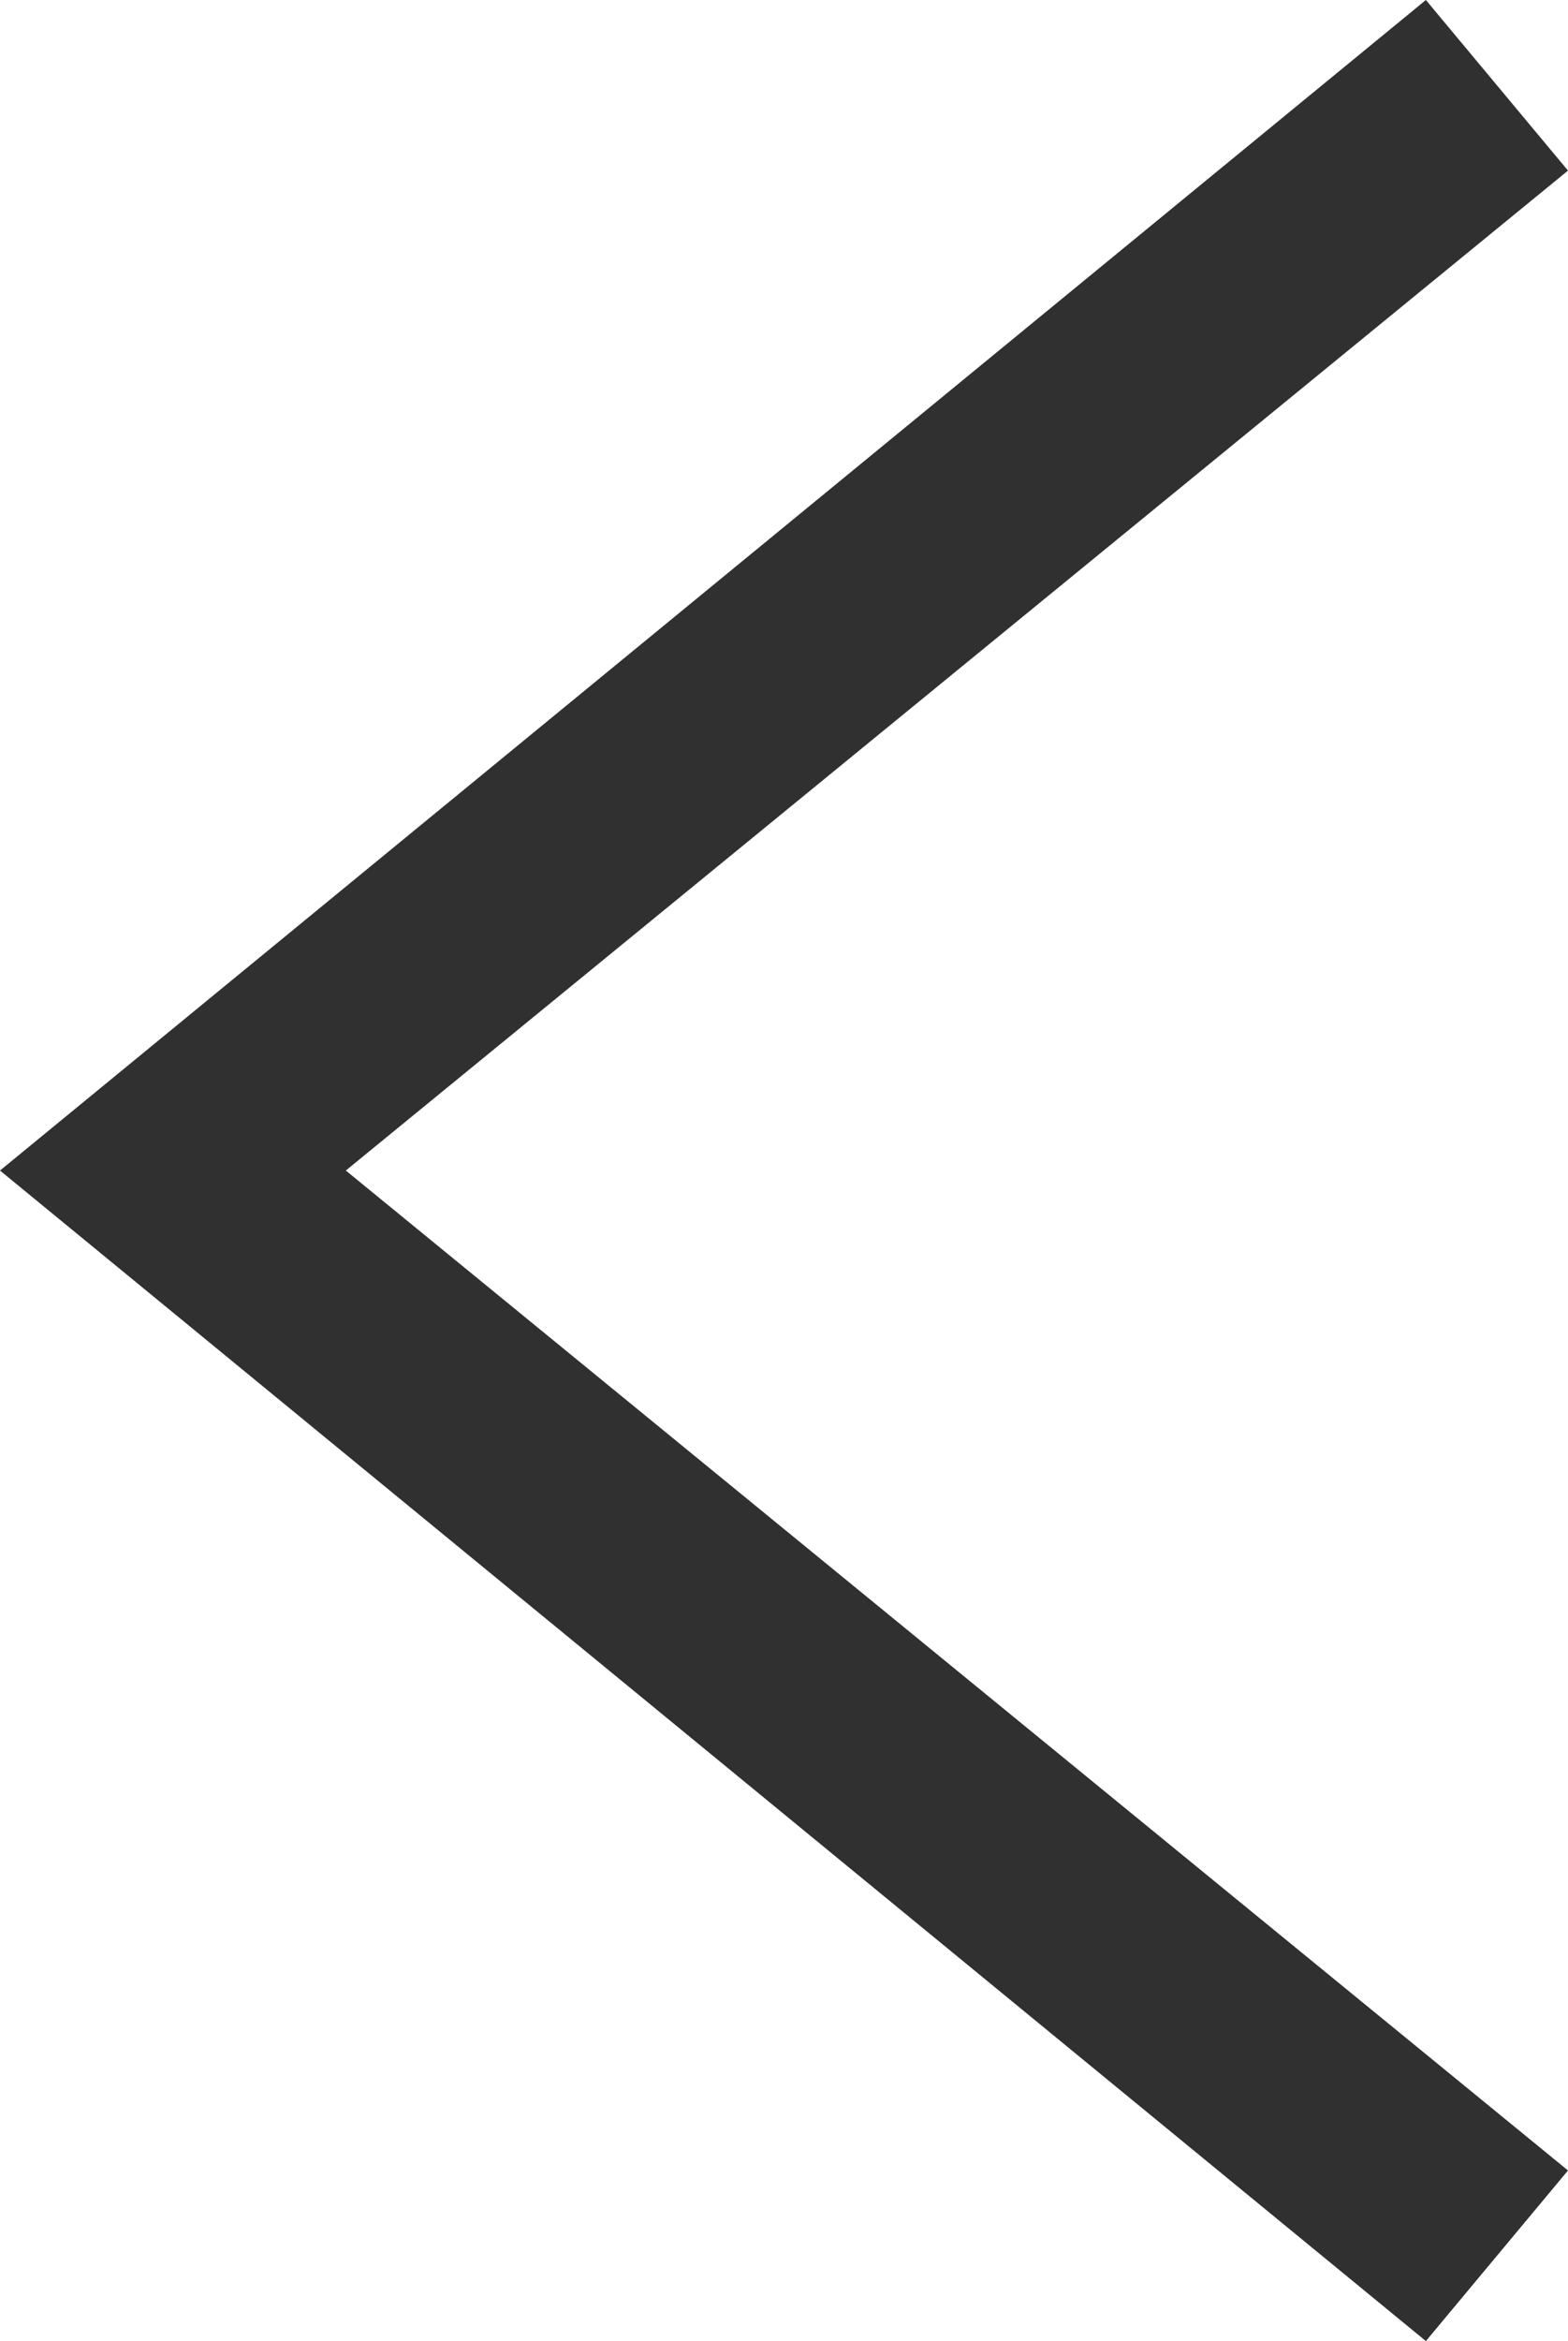 <?xml version="1.0" encoding="utf-8"?>
<!-- Generator: Adobe Illustrator 26.0.1, SVG Export Plug-In . SVG Version: 6.00 Build 0)  -->
<svg version="1.1" id="Layer_1" xmlns="http://www.w3.org/2000/svg" xmlns:xlink="http://www.w3.org/1999/xlink" x="0px" y="0px"
	 viewBox="0 0 33.1 49.4" style="enable-background:new 0 0 33.1 49.4;" xml:space="preserve">
<style type="text/css">
	.st0{fill:#303030;}
</style>
<g>
	<polygon class="st0" points="30.1,0 33.1,3.6 7.3,24.7 33.1,45.8 30.1,49.4 0,24.7 	"/>
</g>
</svg>
